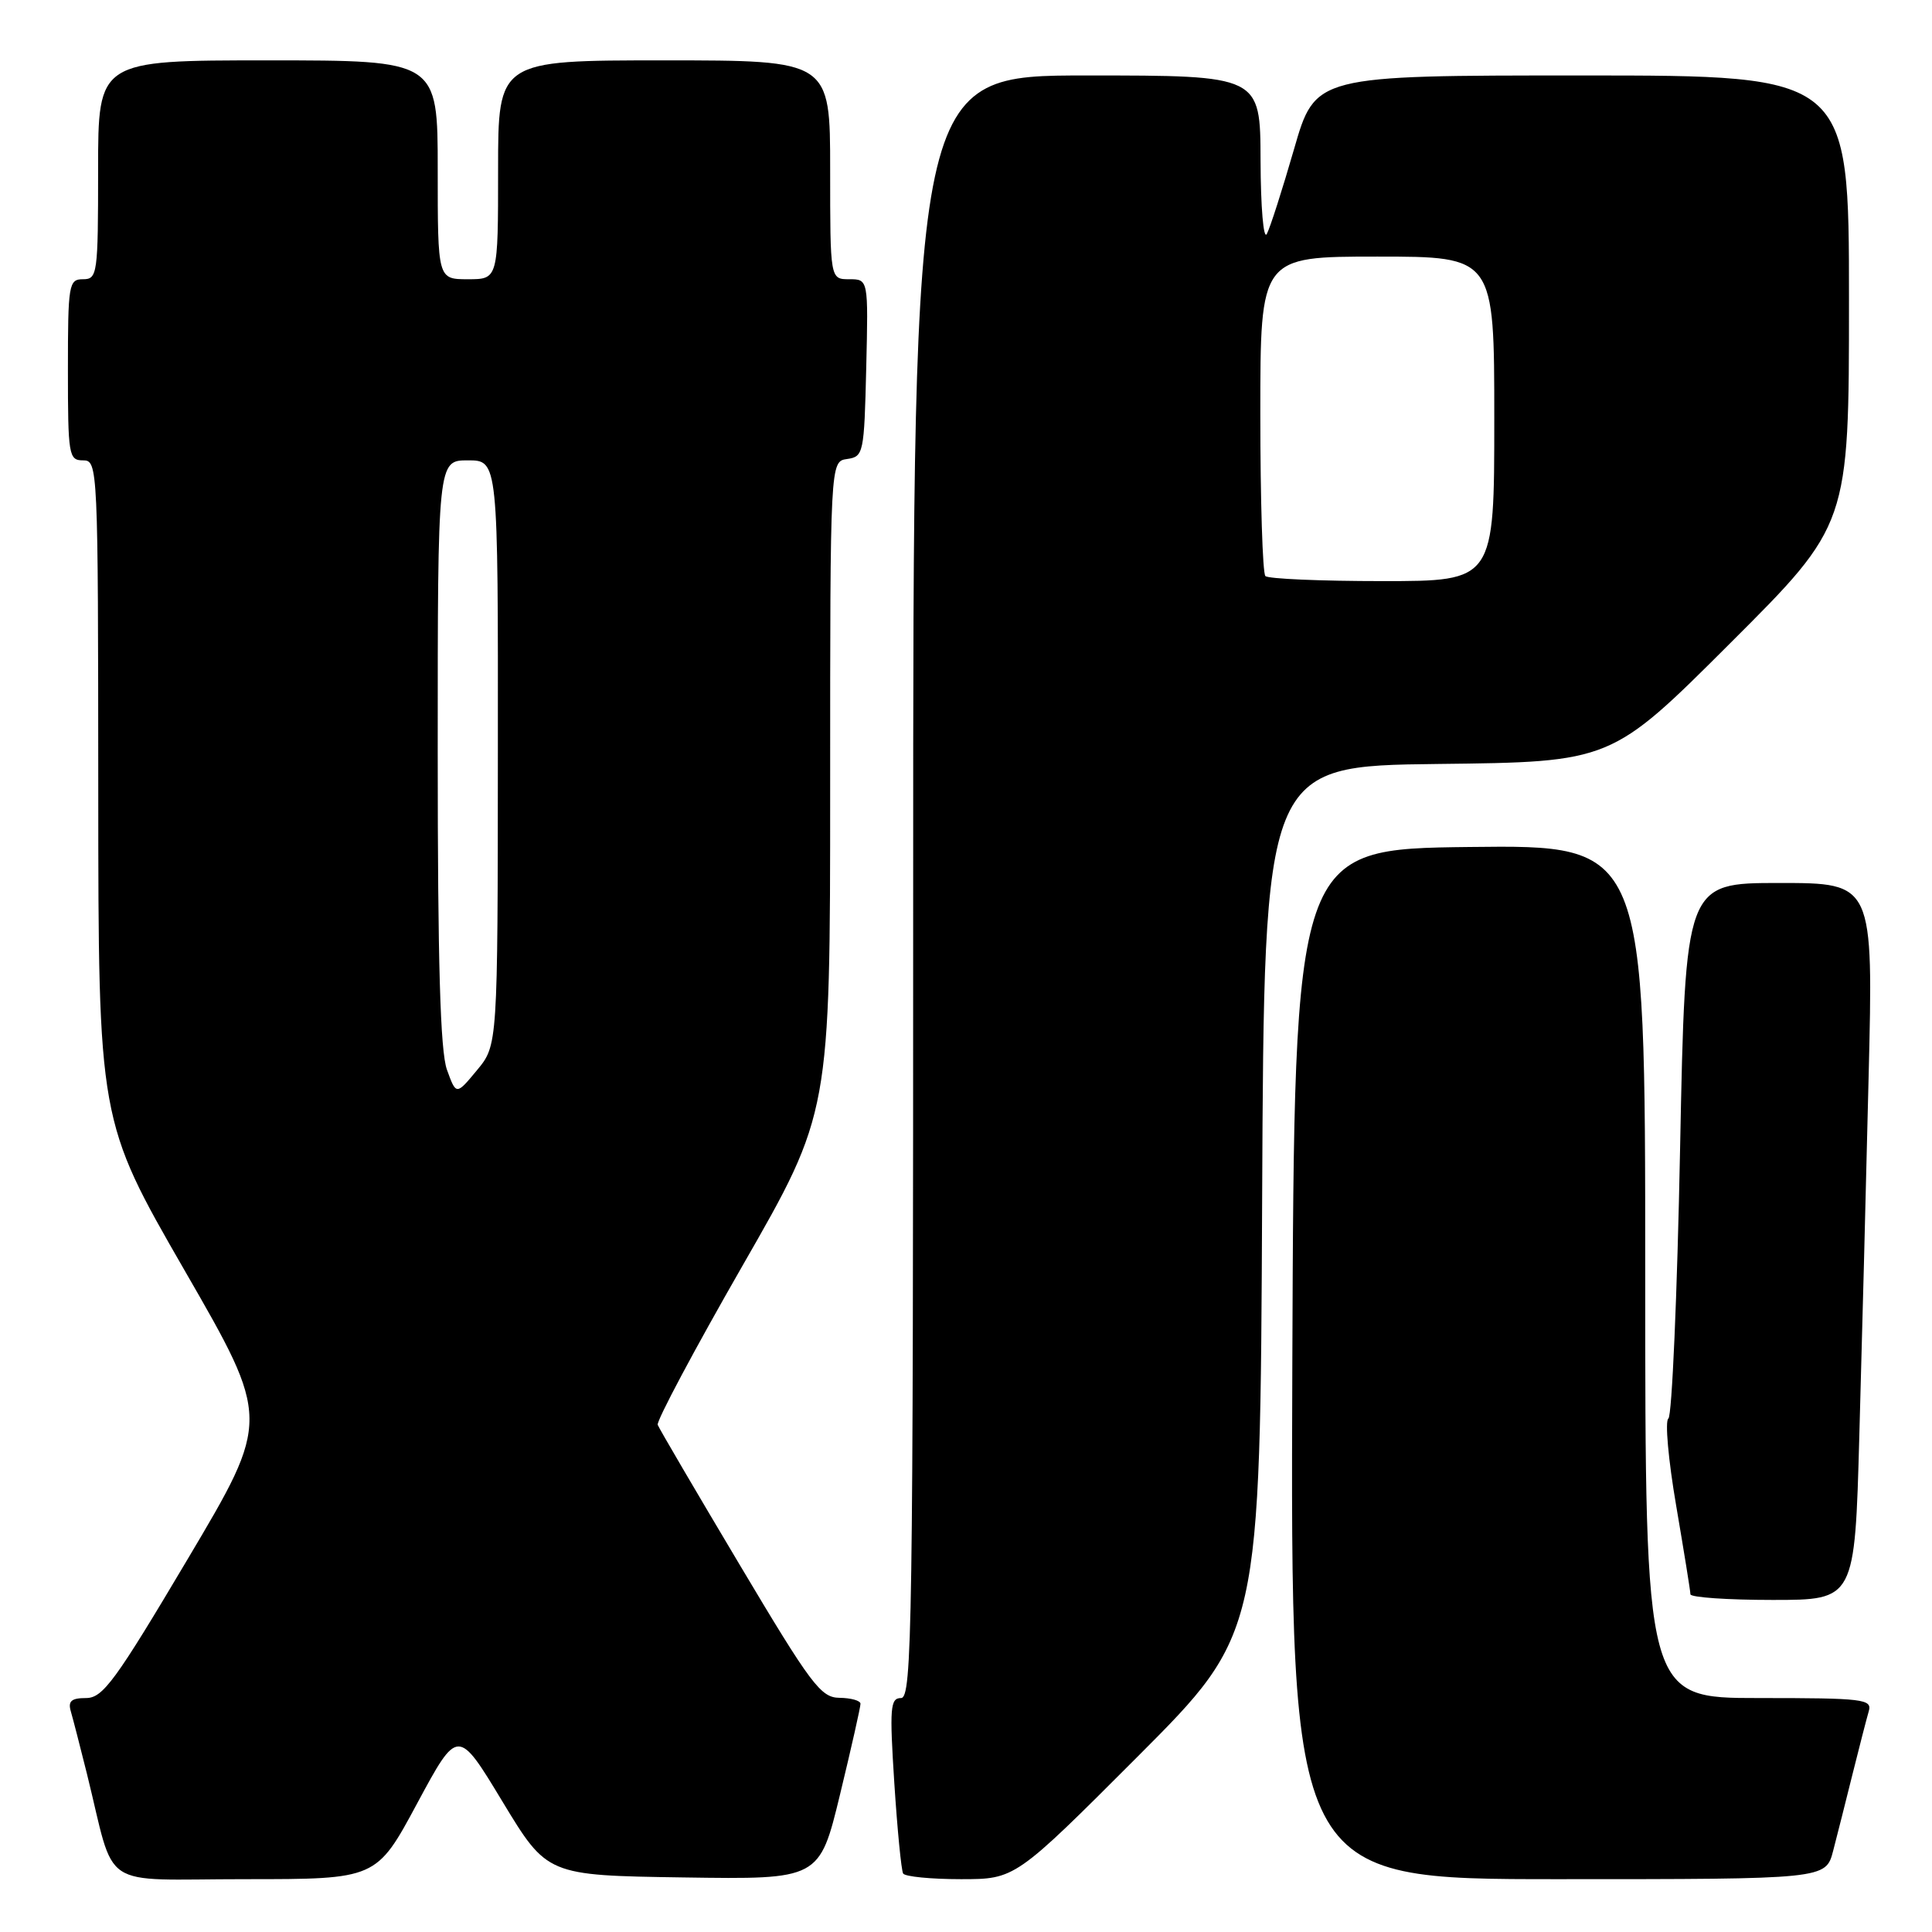 <?xml version="1.0" encoding="UTF-8" standalone="no"?>
<!DOCTYPE svg PUBLIC "-//W3C//DTD SVG 1.1//EN" "http://www.w3.org/Graphics/SVG/1.1/DTD/svg11.dtd" >
<svg xmlns="http://www.w3.org/2000/svg" xmlns:xlink="http://www.w3.org/1999/xlink" version="1.1" viewBox="0 0 256 256">
 <g >
 <path fill="currentColor"
d=" M 55.27 238.97 C 60.67 228.94 60.67 228.94 66.58 238.72 C 72.50 248.50 72.50 248.50 90.54 248.77 C 108.58 249.04 108.58 249.04 111.31 237.77 C 112.81 231.57 114.03 226.16 114.02 225.75 C 114.01 225.34 112.76 224.99 111.25 224.97 C 108.76 224.95 107.51 223.29 98.00 207.32 C 92.22 197.62 87.34 189.29 87.15 188.80 C 86.96 188.31 92.02 178.81 98.40 167.69 C 110.00 147.48 110.00 147.48 110.00 104.31 C 110.00 61.14 110.00 61.14 112.25 60.82 C 114.42 60.51 114.51 60.08 114.78 48.75 C 115.06 37.00 115.06 37.00 112.53 37.00 C 110.00 37.00 110.00 37.00 110.00 22.50 C 110.00 8.00 110.00 8.00 88.00 8.00 C 66.00 8.00 66.00 8.00 66.00 22.50 C 66.00 37.00 66.00 37.00 62.00 37.00 C 58.00 37.00 58.00 37.00 58.00 22.50 C 58.00 8.00 58.00 8.00 35.50 8.00 C 13.00 8.00 13.00 8.00 13.00 22.50 C 13.00 36.33 12.91 37.00 11.00 37.00 C 9.11 37.00 9.00 37.67 9.00 49.00 C 9.00 60.33 9.11 61.00 11.00 61.00 C 12.97 61.00 13.00 61.67 13.02 104.75 C 13.04 148.50 13.04 148.50 24.44 168.30 C 35.85 188.09 35.85 188.09 24.89 206.55 C 15.27 222.76 13.63 225.00 11.40 225.00 C 9.46 225.00 8.99 225.41 9.38 226.75 C 9.66 227.71 10.62 231.43 11.51 235.00 C 15.41 250.74 12.81 249.00 32.48 249.00 C 49.88 249.00 49.88 249.00 55.27 238.97 Z  M 150.75 232.75 C 166.98 216.49 166.98 216.49 167.24 159.00 C 167.50 101.50 167.50 101.50 190.50 101.23 C 213.50 100.97 213.50 100.97 229.25 85.24 C 245.00 69.52 245.00 69.52 245.00 39.76 C 245.00 10.00 245.00 10.00 209.64 10.00 C 174.28 10.00 174.28 10.00 171.47 19.75 C 169.92 25.11 168.30 30.18 167.86 31.00 C 167.42 31.83 167.05 27.45 167.03 21.25 C 167.00 10.00 167.00 10.00 144.00 10.00 C 121.00 10.00 121.00 10.00 121.00 117.50 C 121.00 215.63 120.86 225.00 119.39 225.00 C 117.96 225.00 117.86 226.28 118.50 236.25 C 118.90 242.44 119.43 247.84 119.67 248.25 C 119.92 248.66 123.36 249.00 127.32 249.00 C 134.52 249.00 134.52 249.00 150.75 232.75 Z  M 242.90 245.25 C 243.44 243.19 244.60 238.57 245.49 235.00 C 246.38 231.43 247.34 227.71 247.62 226.75 C 248.09 225.14 246.95 225.00 233.07 225.00 C 218.00 225.00 218.00 225.00 218.00 168.48 C 218.00 111.96 218.00 111.96 194.75 112.23 C 171.50 112.50 171.50 112.50 171.24 180.75 C 170.99 249.00 170.99 249.00 206.45 249.00 C 241.92 249.00 241.92 249.00 242.90 245.25 Z  M 246.37 190.25 C 246.71 178.29 247.26 156.91 247.60 142.75 C 248.23 117.00 248.23 117.00 235.77 117.00 C 223.32 117.00 223.32 117.00 222.62 152.21 C 222.24 171.58 221.54 187.67 221.07 187.96 C 220.60 188.26 221.06 193.45 222.10 199.50 C 223.13 205.55 223.99 210.84 223.99 211.25 C 224.00 211.66 228.90 212.00 234.88 212.00 C 245.77 212.00 245.77 212.00 246.37 190.25 Z  M 59.22 141.74 C 58.34 139.29 58.00 127.67 58.00 99.68 C 58.00 61.00 58.00 61.00 62.00 61.00 C 66.00 61.00 66.00 61.00 65.97 99.75 C 65.95 138.50 65.95 138.50 63.20 141.81 C 60.45 145.13 60.45 145.13 59.22 141.74 Z  M 167.67 76.33 C 167.30 75.97 167.00 66.29 167.00 54.83 C 167.00 34.00 167.00 34.00 182.50 34.00 C 198.00 34.00 198.00 34.00 198.00 55.50 C 198.00 77.00 198.00 77.00 183.17 77.00 C 175.01 77.00 168.03 76.70 167.67 76.33 Z "/>
</g>
</svg>